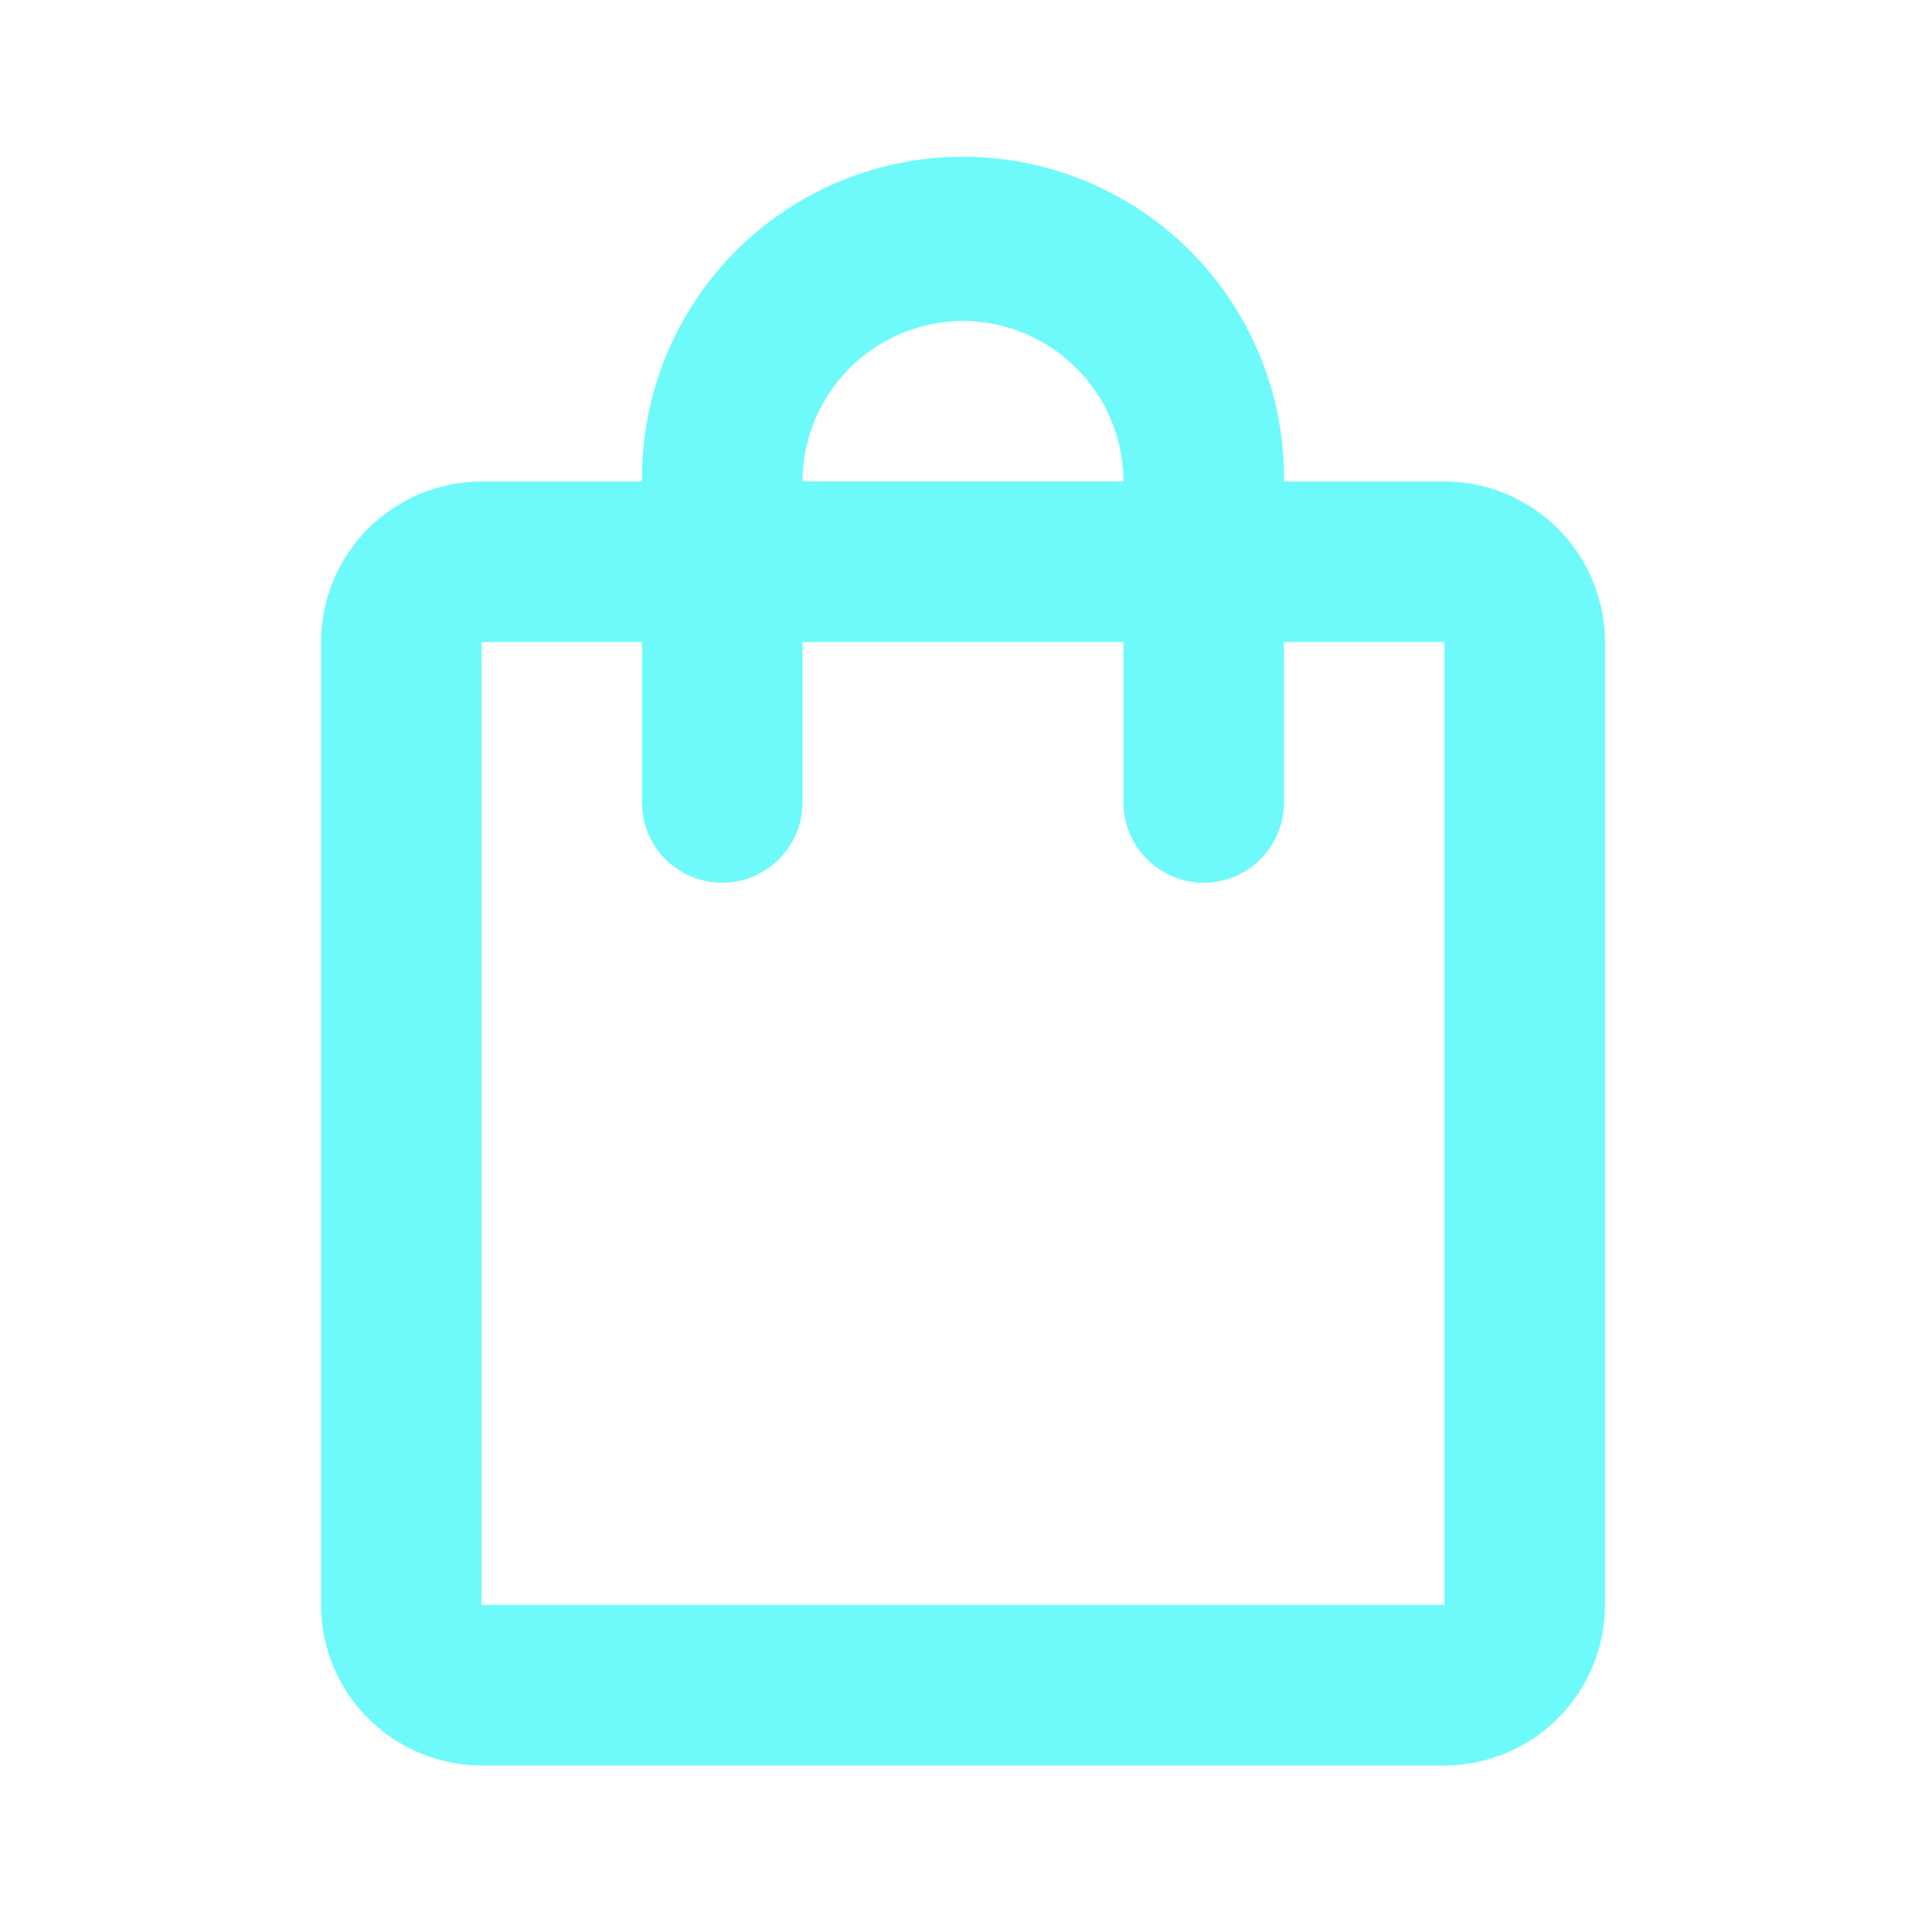 <svg id="shopping_bag_black_24dp_2_" data-name="shopping_bag_black_24dp (2)" xmlns="http://www.w3.org/2000/svg" width="35" height="35" viewBox="0 0 45 45">
  <rect id="Rectangle_16923" data-name="Rectangle 16923" width="35" height="35" fill="none"/>
  <path id="Path_642" data-name="Path 642" d="M30.169,9.477H26.43a7.477,7.477,0,1,0-14.953,0H7.738A3.749,3.749,0,0,0,4,13.215v22.43a3.749,3.749,0,0,0,3.738,3.738h22.43a3.749,3.749,0,0,0,3.738-3.738V13.215A3.749,3.749,0,0,0,30.169,9.477ZM18.953,5.738a3.749,3.749,0,0,1,3.738,3.738H15.215A3.749,3.749,0,0,1,18.953,5.738ZM30.169,35.645H7.738V13.215h3.738v3.738a1.869,1.869,0,1,0,3.738,0V13.215h7.477v3.738a1.869,1.869,0,1,0,3.738,0V13.215h3.738Z" transform="translate(3.477 1.738)" fill="#6efafb"/>
</svg>
